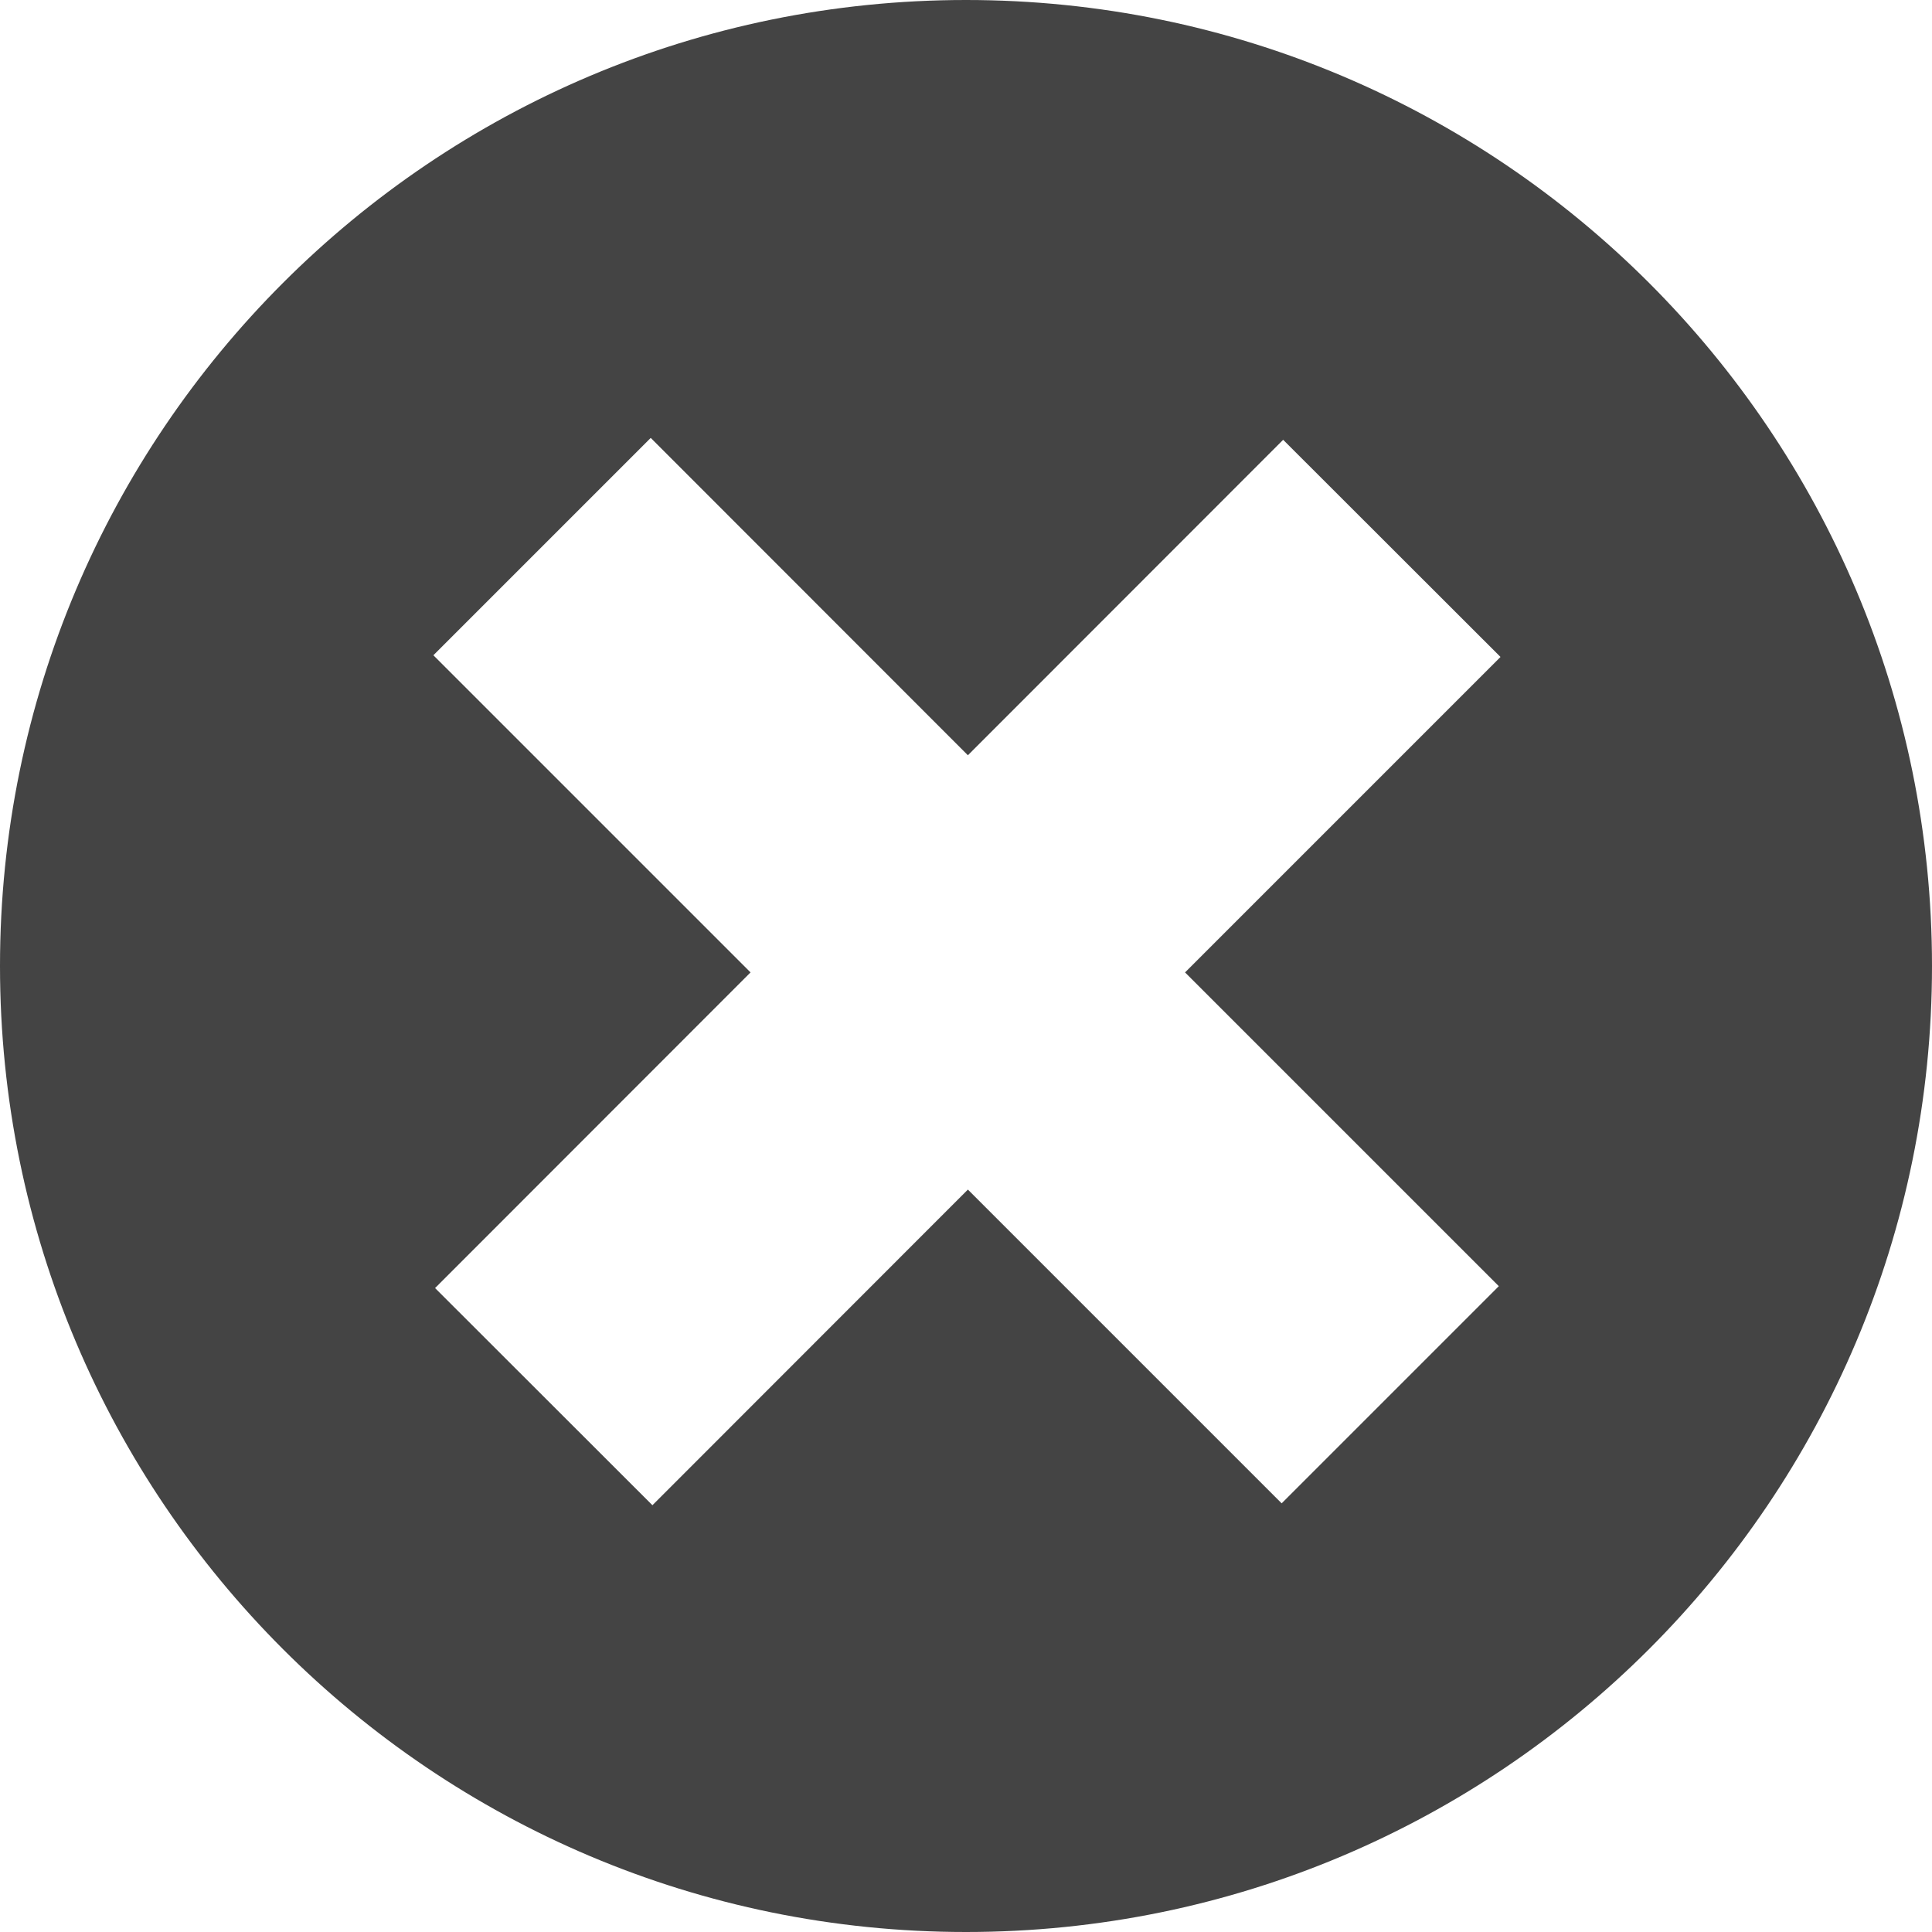 <?xml version="1.0" encoding="utf-8"?>
<!-- Generator: Adobe Illustrator 19.2.1, SVG Export Plug-In . SVG Version: 6.00 Build 0)  -->
<svg version="1.1" id="Calque_1" xmlns="http://www.w3.org/2000/svg" xmlns:xlink="http://www.w3.org/1999/xlink" x="0px" y="0px"
	 viewBox="0 0 1024 1024" enable-background="new 0 0 1024 1024" xml:space="preserve">
<path fill="#444444" d="M512,1024C229.2,1024,0,794.8,0,512S229.3,0,512,0c282.8,0,512,229.2,512,512S794.8,1024,512,1024z
	 M680.1,233.1L513,400.3L344.9,232.1L229.7,347.3l168.1,168.1L230.6,682.7l115.2,115.1L513,630.5l166.3,166.3l115.1-115.1
	L628.1,515.4l167.2-167.2L680.1,233.1L680.1,233.1z"/>
</svg>
